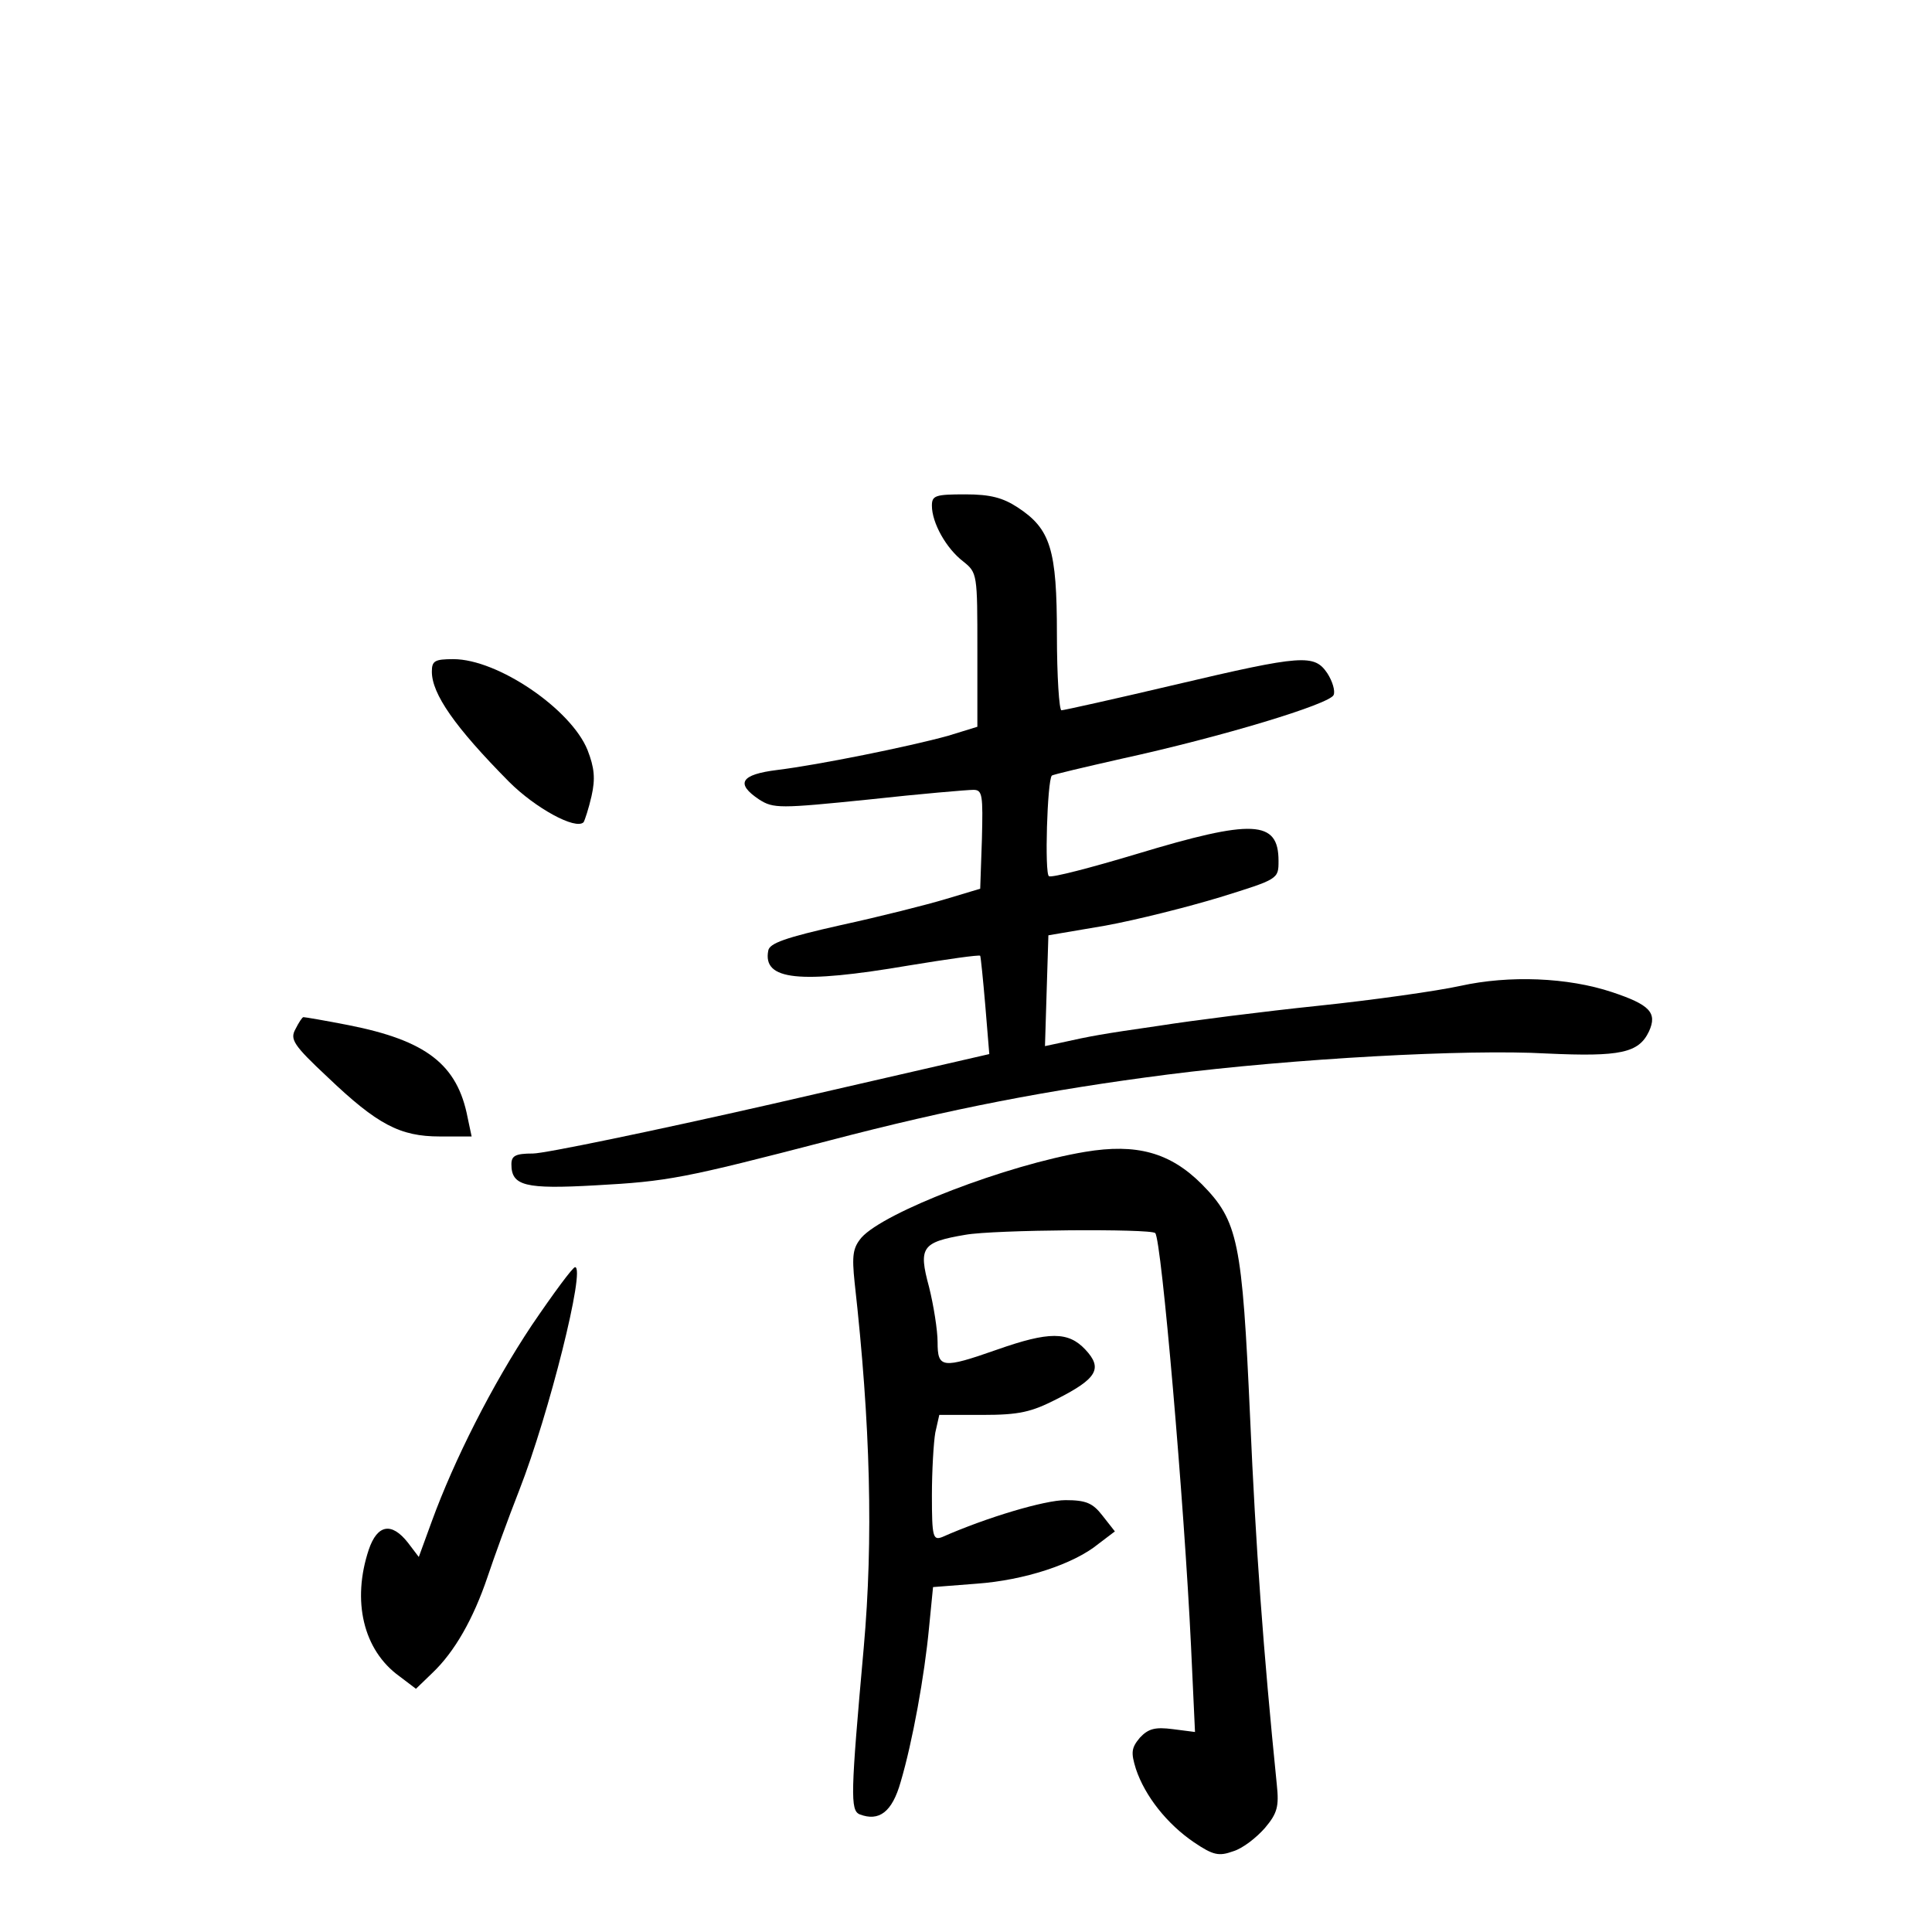 <?xml version="1.0" standalone="no"?>
<!DOCTYPE svg PUBLIC "-//W3C//DTD SVG 20010904//EN"
 "http://www.w3.org/TR/2001/REC-SVG-20010904/DTD/svg10.dtd">
<svg version="1.0" xmlns="http://www.w3.org/2000/svg"
 width="340pt" height="340pt" viewBox="0 0 340 340"
 preserveAspectRatio="xMidYMid meet">
<g transform="translate(0,340) scale(0.1,-0.1)"
fill="#000000" stroke="none">
<path d="M1640 2510 c0 -30 25 -75 55 -98 25 -20 25 -22 25 -156 l0 -135 -52
-16 c-69 -19 -227 -51 -300 -60 -65 -8 -74 -24 -32 -52 25 -16 36 -16 193 0
91 10 174 17 184 17 16 0 17 -9 15 -87 l-3 -87 -60 -18 c-33 -10 -116 -31
-185 -46 -98 -22 -126 -32 -128 -45 -10 -52 54 -59 248 -26 67 11 123 19 125
17 1 -2 5 -41 9 -88 l7 -85 -383 -88 c-211 -48 -400 -87 -420 -87 -31 0 -38
-4 -38 -19 0 -38 24 -44 148 -37 128 7 154 12 412 79 214 56 385 89 595 116
220 28 526 45 667 37 130 -6 162 1 180 39 15 33 1 47 -65 69 -78 26 -181 30
-267 11 -41 -9 -154 -25 -250 -35 -96 -10 -222 -26 -279 -35 -104 -15 -120
-18 -174 -30 l-28 -6 3 98 3 97 100 17 c55 10 146 33 202 50 103 32 103 32
103 64 0 72 -45 74 -250 12 -80 -24 -149 -42 -154 -39 -8 4 -3 168 5 177 2 2
58 15 124 30 174 38 366 96 372 112 3 7 -2 24 -11 38 -23 34 -43 33 -268 -20
-106 -25 -196 -45 -200 -45 -4 0 -8 60 -8 133 0 150 -11 186 -69 224 -26 17
-48 23 -92 23 -53 0 -59 -2 -59 -20z"/>
<path d="M760 2218 c0 -39 40 -97 136 -194 46 -46 117 -85 131 -71 2 3 9 24
14 46 7 31 5 50 -7 81 -29 72 -158 160 -236 160 -33 0 -38 -3 -38 -22z"/>
<path d="M520 1589 c-10 -18 -4 -28 57 -85 87 -83 127 -104 197 -104 l56 0 -7
33 c-18 94 -73 136 -210 163 -41 8 -76 14 -79 14 -2 0 -8 -9 -14 -21z"/>
<path d="M1910 1373 c-138 -23 -354 -106 -394 -151 -15 -18 -17 -31 -12 -79
28 -250 33 -452 16 -643 -23 -257 -24 -286 -7 -293 34 -13 57 4 72 57 21 71
42 187 50 272 l7 71 77 6 c83 6 170 34 214 70 l29 22 -22 28 c-17 22 -29 27
-65 27 -36 0 -138 -30 -217 -65 -16 -6 -18 0 -18 73 0 44 3 94 6 111 l7 31 76
0 c65 0 86 5 131 28 71 36 81 54 50 87 -30 32 -64 32 -155 0 -97 -34 -105 -33
-105 13 0 21 -7 65 -15 97 -19 70 -13 79 64 92 50 9 326 11 334 3 11 -11 51
-475 63 -727 l7 -151 -39 5 c-31 4 -43 1 -58 -15 -15 -18 -16 -26 -7 -55 16
-48 55 -97 102 -129 34 -23 44 -25 69 -16 17 5 41 24 56 41 22 26 25 38 21 76
-24 238 -37 417 -47 646 -14 311 -21 346 -85 411 -56 56 -115 72 -205 57z"/>
<path d="M936 1068 c-70 -105 -137 -238 -176 -345 l-23 -63 -19 25 c-29 37
-54 32 -69 -12 -30 -90 -10 -177 54 -223 l29 -22 29 28 c39 37 72 95 97 169
11 33 36 102 56 153 52 133 117 392 98 392 -4 0 -38 -46 -76 -102z"/>
</g>
</svg>
